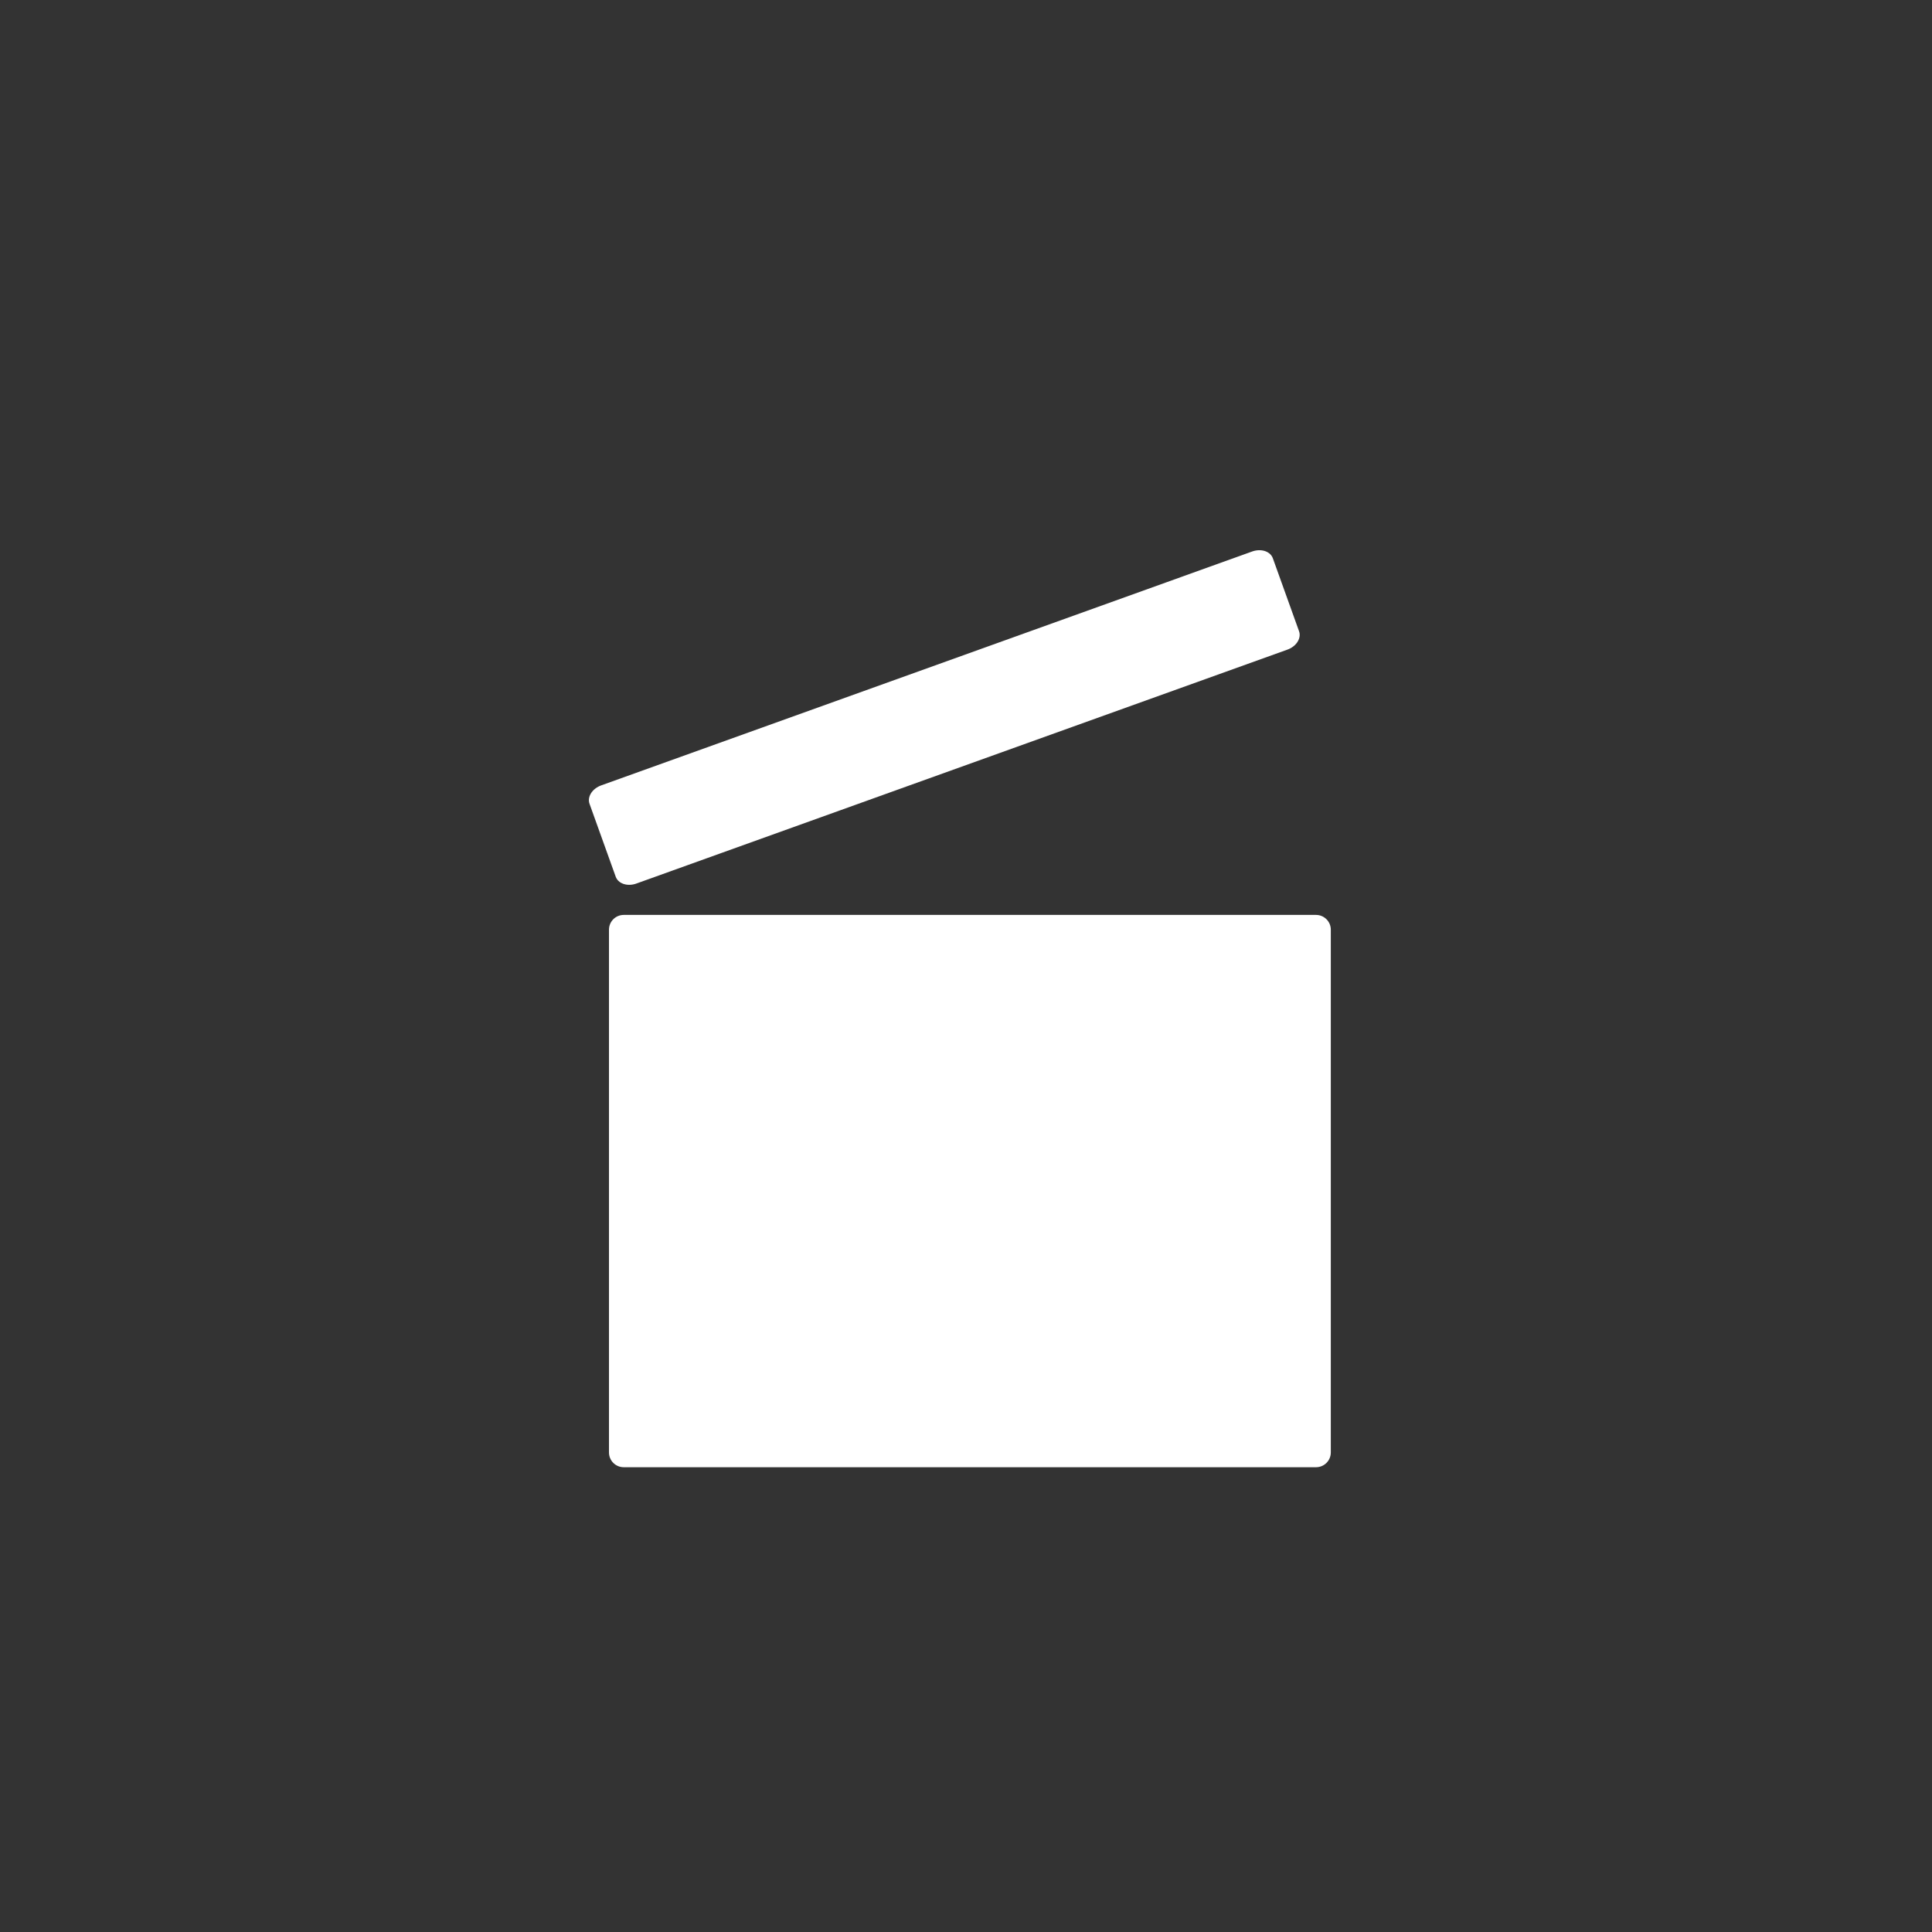<?xml version="1.0" encoding="UTF-8" standalone="no"?>
<!DOCTYPE svg PUBLIC "-//W3C//DTD SVG 1.1//EN" "http://www.w3.org/Graphics/SVG/1.1/DTD/svg11.dtd">
<svg width="100%" height="100%" viewBox="0 0 523 523" version="1.1" xmlns="http://www.w3.org/2000/svg" xmlns:xlink="http://www.w3.org/1999/xlink" xml:space="preserve" xmlns:serif="http://www.serif.com/" style="fill-rule:evenodd;clip-rule:evenodd;stroke-linecap:round;stroke-linejoin:round;stroke-miterlimit:1.5;">
    <rect x="0" y="0" width="523" height="523" fill="#333333" stroke="none"/>
    <g transform="matrix(1,0,0,1,-2592.55,0)">
        <g transform="matrix(1,0,0,1,-2818.45,-960)">
            <rect id="VideoIcon" x="5411" y="960" width="523" height="523" style="fill:none;"/>
            <g id="VideoIcon1" serif:id="VideoIcon">
                <g transform="matrix(1.16,0,0,6.105,2326.96,46.012)">
                    <path d="M2965.77,190.28C2967.67,190.28 2969.22,190.573 2969.22,190.935L2969.22,214.115C2969.22,214.477 2967.68,214.77 2965.77,214.77L2804.22,214.77C2802.31,214.77 2800.77,214.477 2800.77,214.115L2800.77,190.935C2800.77,190.573 2802.31,190.28 2804.22,190.28L2965.77,190.28Z" style="fill:white;"/>
                </g>
                <g transform="matrix(1.091,-0.392,0.306,0.852,2457.12,2112.6)">
                    <path d="M2965.77,190.935L2804.22,190.935L2804.22,214.115L2965.77,214.115L2965.77,190.935" style="fill:white;stroke:white;stroke-width:8px;"/>
                </g>
                <g transform="matrix(1.142,1.142,-1.142,1.142,2571.63,-2443.38)">
                    <path d="M2947.37,266.387C2948.93,264.826 2951.46,264.826 2953.02,266.387C2954.59,267.948 2954.59,270.483 2953.02,272.044L2934.42,290.644C2932.86,292.205 2930.33,292.205 2928.77,290.644C2927.21,289.083 2927.21,286.548 2928.77,284.987L2947.37,266.387Z" style="fill:white;"/>
                </g>
                <g transform="matrix(1.142,1.142,-1.142,1.142,2636.37,-2443.38)">
                    <path d="M2947.37,266.387C2948.93,264.826 2951.46,264.826 2953.02,266.387C2954.59,267.948 2954.59,270.483 2953.02,272.044L2934.42,290.644C2932.86,292.205 2930.33,292.205 2928.77,290.644C2927.21,289.083 2927.21,286.548 2928.77,284.987L2947.37,266.387Z" style="fill:white;"/>
                </g>
                <g transform="matrix(1.142,1.142,-1.142,1.142,2700.49,-2443.38)">
                    <path d="M2947.37,266.387C2948.93,264.826 2951.46,264.826 2953.02,266.387C2954.59,267.948 2954.59,270.483 2953.02,272.044L2934.42,290.644C2932.86,292.205 2930.33,292.205 2928.77,290.644C2927.21,289.083 2927.21,286.548 2928.77,284.987L2947.37,266.387Z" style="fill:white;"/>
                </g>
            </g>
        </g>
    </g>
</svg>
